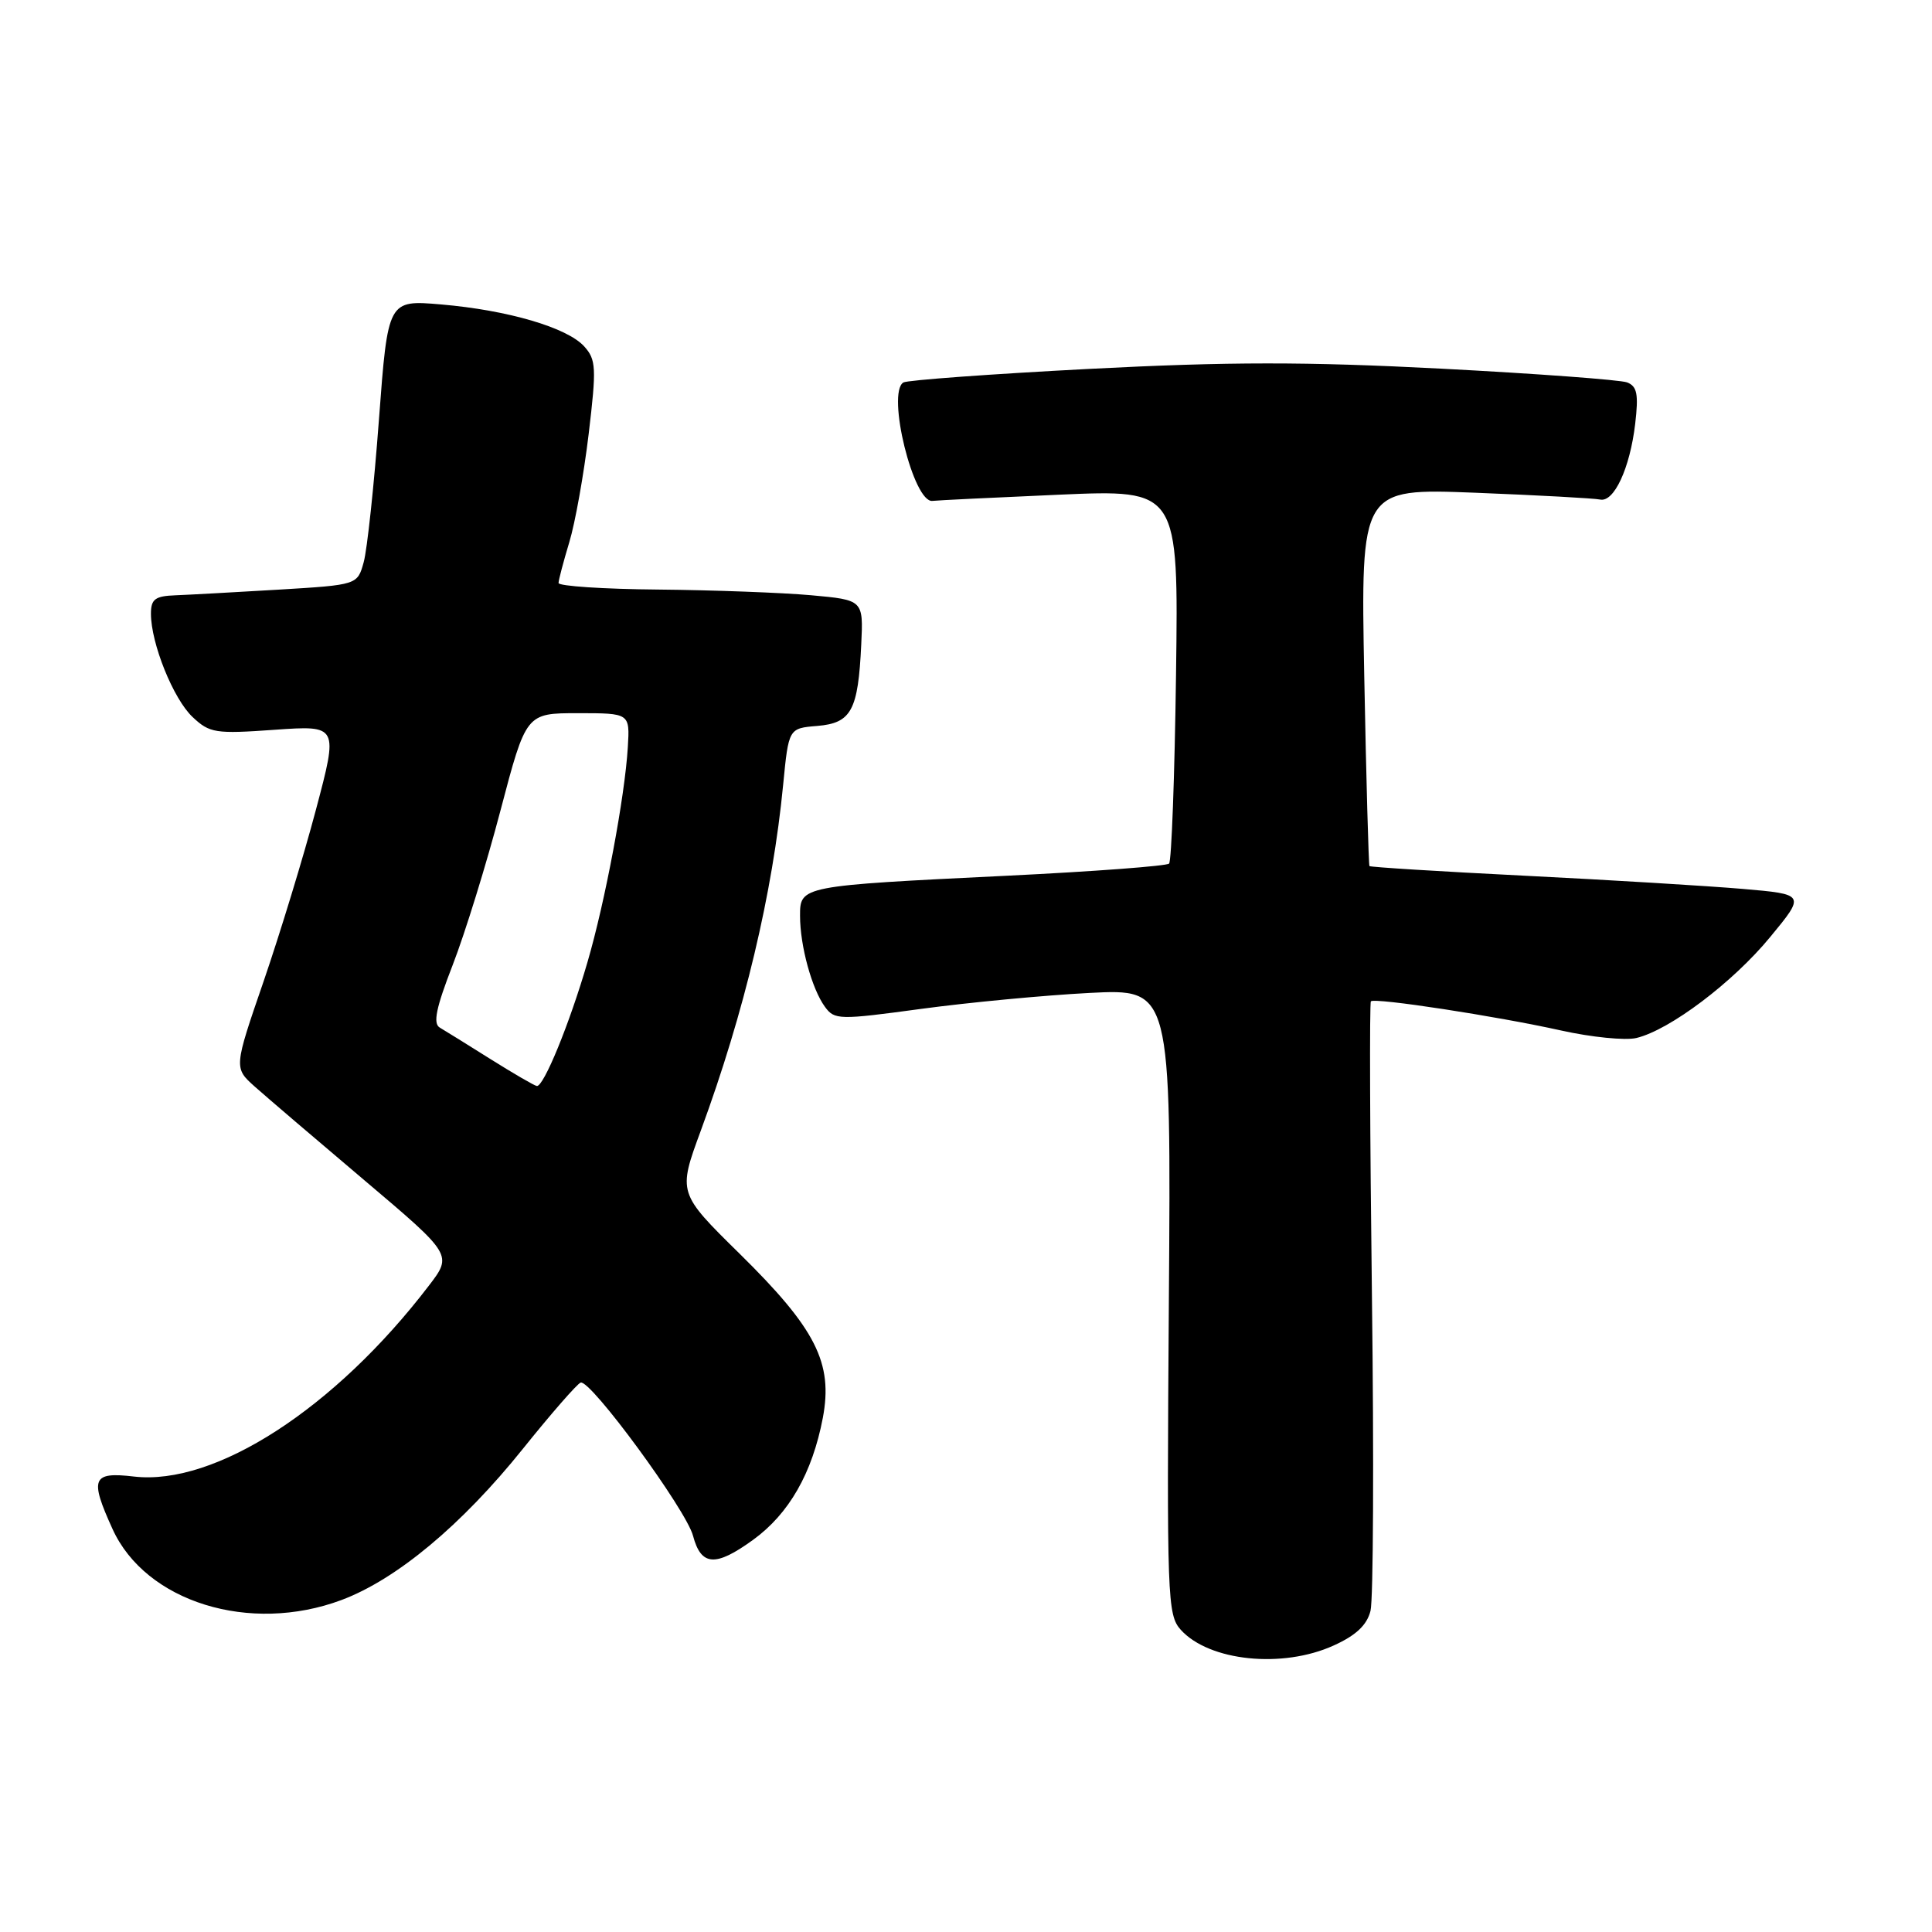 <?xml version="1.0" encoding="UTF-8" standalone="no"?>
<!DOCTYPE svg PUBLIC "-//W3C//DTD SVG 1.1//EN" "http://www.w3.org/Graphics/SVG/1.1/DTD/svg11.dtd" >
<svg xmlns="http://www.w3.org/2000/svg" xmlns:xlink="http://www.w3.org/1999/xlink" version="1.1" viewBox="0 0 256 256">
 <g >
 <path fill="currentColor"
d=" M 176.71 218.04 C 179.68 216.70 181.13 215.33 181.60 213.44 C 181.97 211.97 182.06 193.27 181.79 171.89 C 181.52 150.52 181.46 132.87 181.65 132.68 C 182.17 132.17 198.28 134.64 206.83 136.54 C 210.87 137.44 215.37 137.89 216.83 137.54 C 221.25 136.48 229.61 130.18 234.56 124.16 C 239.23 118.50 239.23 118.50 230.87 117.78 C 226.26 117.39 213.32 116.60 202.09 116.04 C 190.87 115.48 181.58 114.90 181.46 114.76 C 181.35 114.62 181.03 103.30 180.77 89.60 C 180.30 64.70 180.30 64.70 195.48 65.29 C 203.83 65.62 211.27 66.03 212.01 66.19 C 213.86 66.61 215.97 62.06 216.67 56.17 C 217.13 52.23 216.93 51.19 215.60 50.67 C 214.69 50.33 203.62 49.51 190.99 48.85 C 173.04 47.92 162.87 47.92 144.33 48.88 C 131.30 49.56 120.21 50.37 119.70 50.68 C 117.45 52.08 121.05 66.72 123.57 66.37 C 124.08 66.30 131.62 65.93 140.33 65.55 C 156.16 64.86 156.16 64.86 155.83 89.35 C 155.65 102.82 155.23 114.10 154.91 114.43 C 154.58 114.75 144.91 115.48 133.41 116.04 C 106.09 117.37 106.00 117.39 106.01 121.36 C 106.01 125.33 107.58 131.05 109.31 133.41 C 110.58 135.15 111.17 135.16 122.07 133.68 C 128.36 132.83 138.38 131.88 144.34 131.57 C 155.18 131.01 155.18 131.01 154.88 172.44 C 154.60 211.81 154.68 213.98 156.46 215.96 C 160.23 220.12 169.93 221.12 176.71 218.04 Z  M 45.25 212.01 C 52.54 209.28 61.18 202.08 69.29 191.97 C 73.03 187.31 76.47 183.37 76.94 183.20 C 78.23 182.75 90.93 200.06 91.83 203.50 C 92.90 207.52 94.80 207.65 99.77 204.05 C 104.55 200.59 107.63 195.20 109.03 187.87 C 110.40 180.59 108.11 176.07 98.01 166.13 C 89.82 158.07 89.82 158.07 92.87 149.79 C 98.63 134.12 102.37 118.43 103.77 104.00 C 104.50 96.50 104.50 96.50 108.30 96.19 C 112.81 95.81 113.71 94.15 114.12 85.39 C 114.40 79.50 114.40 79.50 107.45 78.87 C 103.63 78.53 94.54 78.19 87.25 78.12 C 79.96 78.06 74.00 77.66 74.01 77.25 C 74.02 76.84 74.66 74.41 75.43 71.86 C 76.21 69.30 77.36 62.85 78.00 57.52 C 79.05 48.72 78.99 47.65 77.41 45.90 C 75.15 43.40 67.30 41.10 58.45 40.34 C 51.40 39.74 51.40 39.74 50.21 55.62 C 49.56 64.35 48.65 72.85 48.19 74.50 C 47.36 77.50 47.36 77.50 36.93 78.13 C 31.19 78.47 25.04 78.81 23.25 78.88 C 20.55 78.98 20.00 79.39 20.00 81.32 C 20.00 85.25 22.97 92.63 25.53 95.02 C 27.78 97.14 28.55 97.26 36.39 96.70 C 44.83 96.11 44.83 96.11 41.86 107.30 C 40.23 113.46 37.11 123.67 34.94 130.00 C 30.98 141.50 30.98 141.50 33.78 144.00 C 35.33 145.38 41.85 150.95 48.27 156.38 C 59.96 166.27 59.96 166.27 56.81 170.38 C 44.38 186.63 28.50 196.90 17.75 195.65 C 12.21 195.00 11.85 195.88 14.91 202.60 C 19.30 212.27 33.11 216.55 45.25 212.01 Z  M 65.00 140.34 C 61.98 138.44 58.95 136.56 58.27 136.16 C 57.35 135.62 57.78 133.54 59.99 127.85 C 61.61 123.68 64.46 114.47 66.32 107.38 C 69.71 94.50 69.71 94.50 76.58 94.50 C 83.46 94.50 83.46 94.50 83.19 99.00 C 82.79 105.59 80.19 119.47 77.84 127.50 C 75.47 135.65 72.03 144.04 71.13 143.90 C 70.78 143.84 68.03 142.24 65.00 140.34 Z "/>
</g>
</svg>